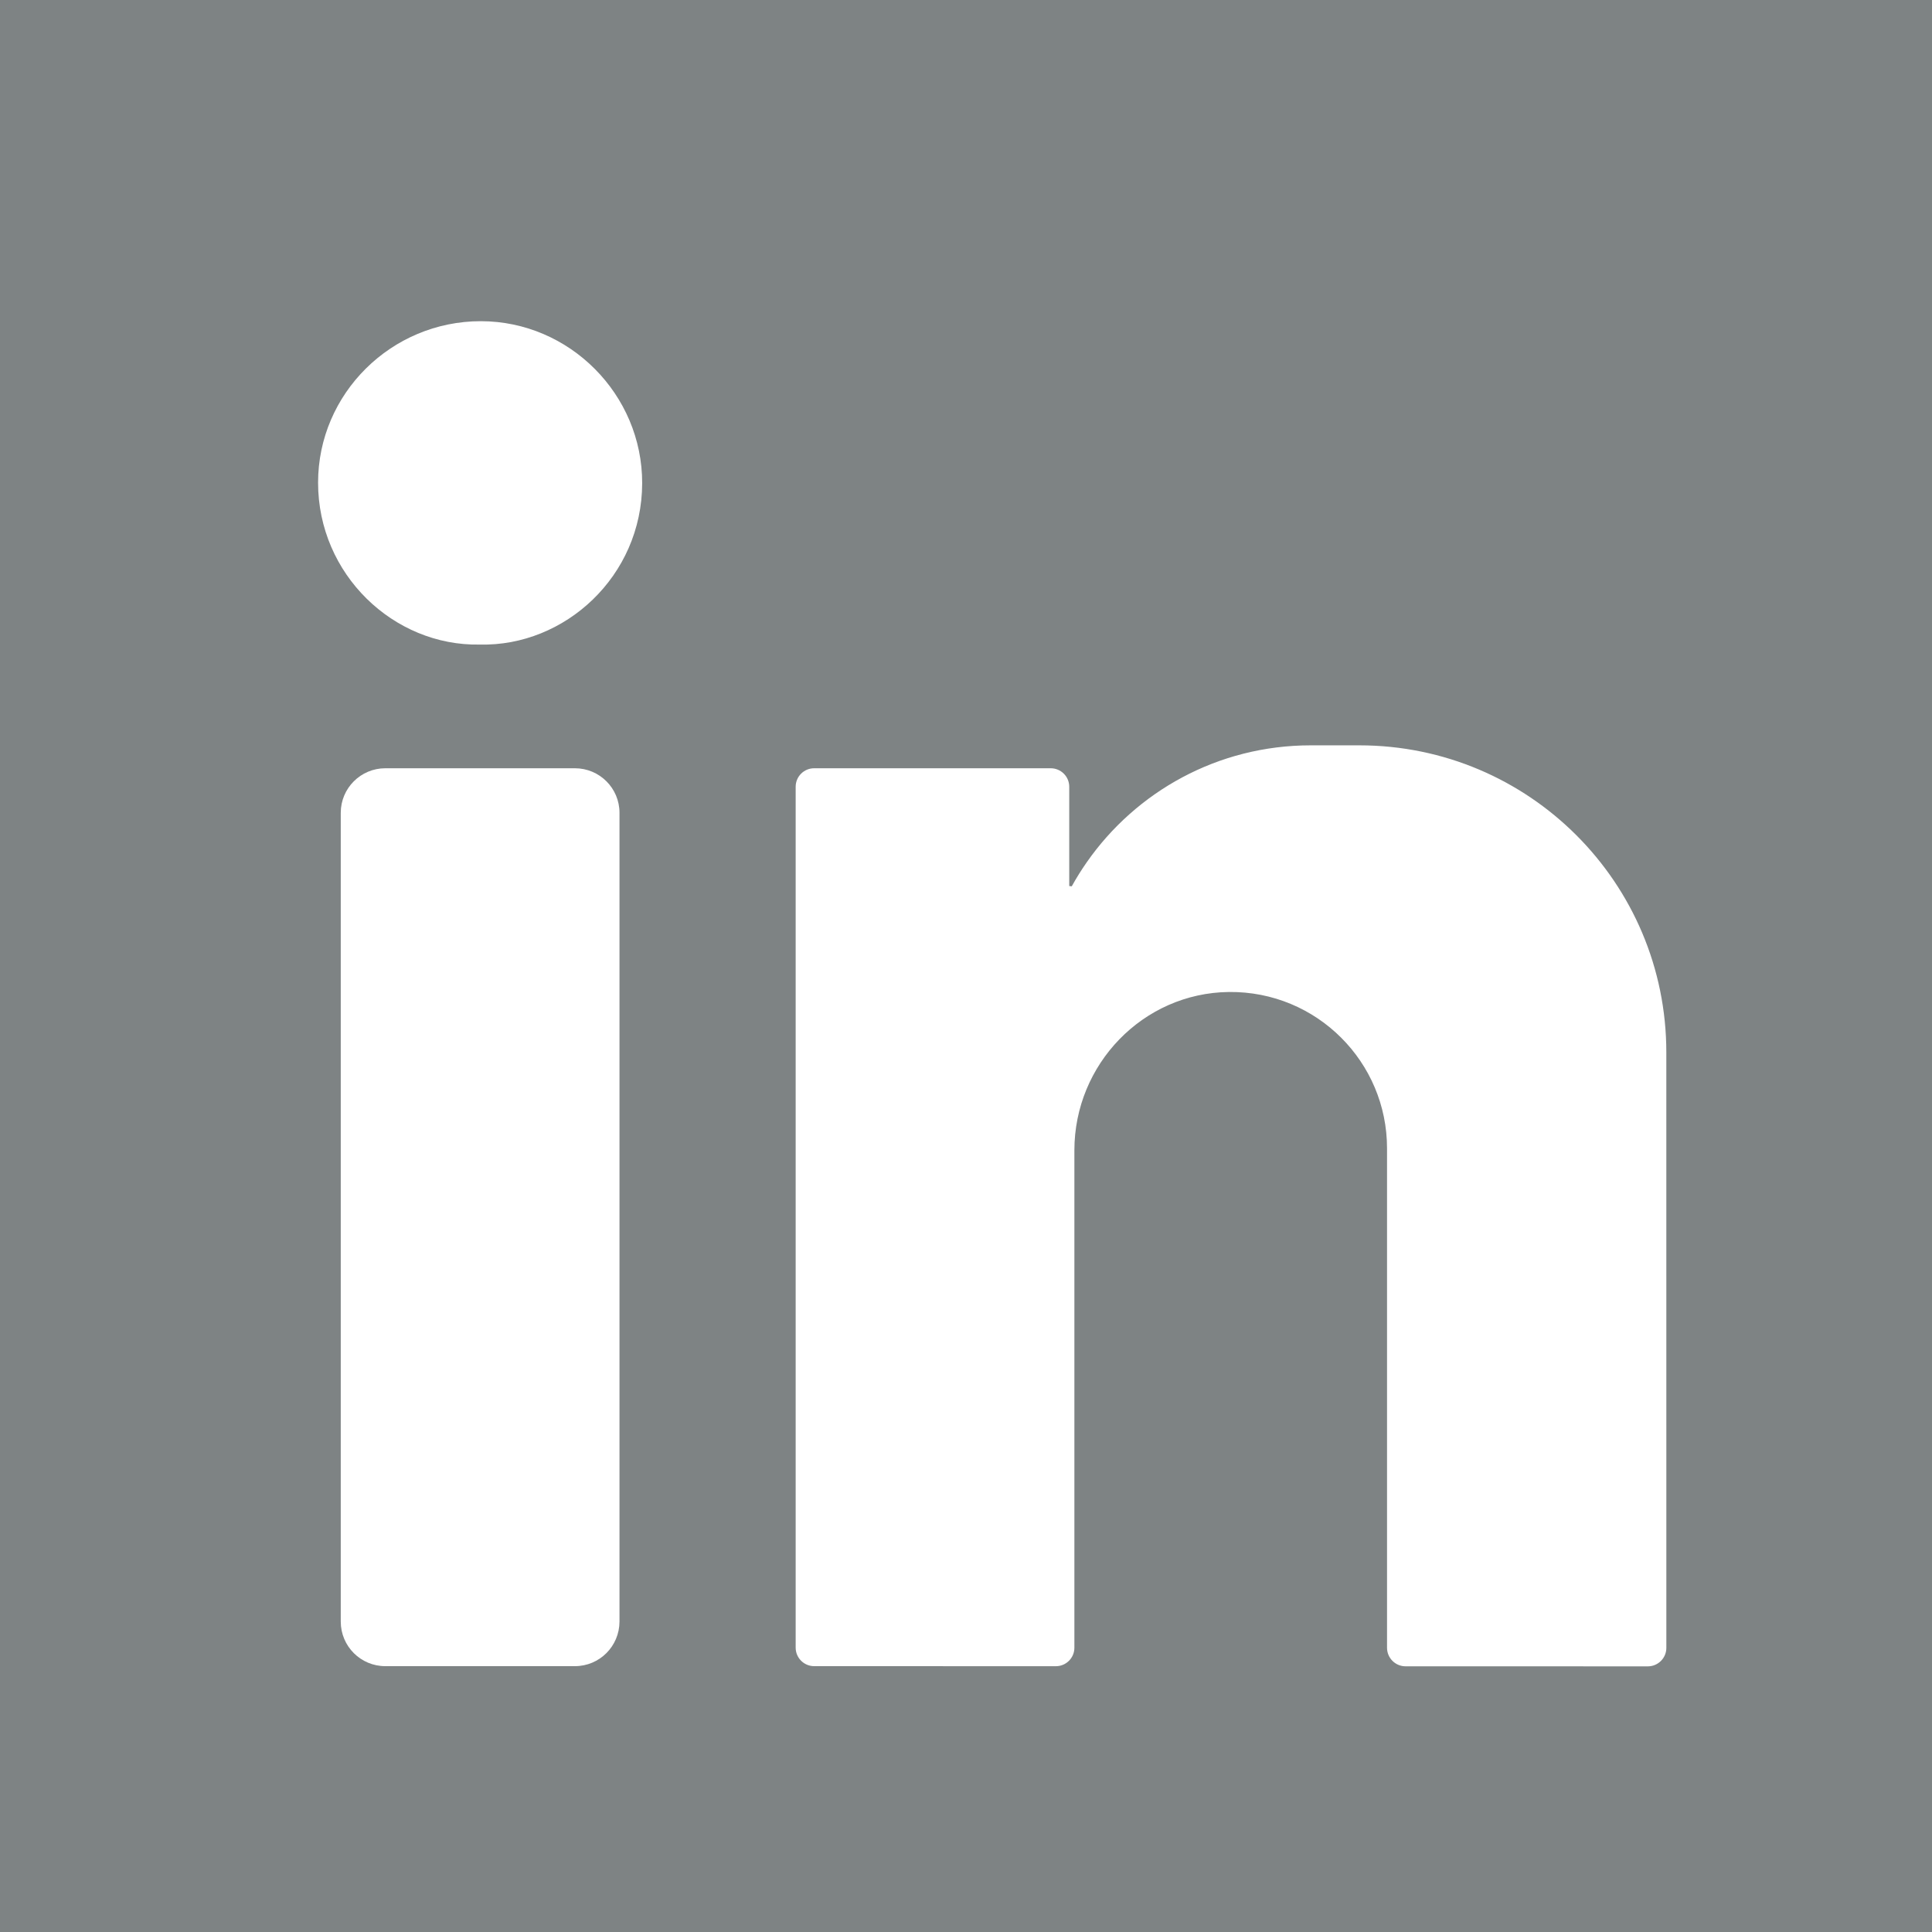 <?xml version="1.0" encoding="utf-8"?>
<!-- Generator: Adobe Illustrator 16.0.0, SVG Export Plug-In . SVG Version: 6.00 Build 0)  -->
<!DOCTYPE svg PUBLIC "-//W3C//DTD SVG 1.1//EN" "http://www.w3.org/Graphics/SVG/1.1/DTD/svg11.dtd">
<svg version="1.1" id="Capa_1" xmlns="http://www.w3.org/2000/svg" xmlns:xlink="http://www.w3.org/1999/xlink" x="0px" y="0px"
	 width="80px" height="80px" viewBox="0 0 80 80" enable-background="new 0 0 80 80" xml:space="preserve">
<g>
	<rect fill="#7E8384" width="80" height="80"/>
	<g>
		<path fill="#FFFFFF" d="M19.913,13.3c3.664,0.002,6.686,3.029,6.678,6.711c-0.009,3.856-3.208,6.763-6.723,6.679
			c-3.565,0.071-6.698-2.905-6.697-6.704C13.17,16.302,16.204,13.296,19.913,13.3z"/>
		<path fill="#FFFFFF" d="M23.806,68.992h-7.851c-1.019,0-1.845-0.824-1.845-1.846v-33.49c0-1.018,0.826-1.844,1.845-1.844h7.851
			c1.02,0,1.846,0.826,1.846,1.844v33.49C25.649,68.168,24.824,68.992,23.806,68.992z"/>
		<path fill="#FFFFFF" d="M68.999,43.576c0-7.021-5.691-12.713-12.713-12.713h-2.014c-3.842,0-7.234,1.916-9.275,4.846
			c-0.223,0.318-0.429,0.65-0.618,0.992c-0.065-0.01-0.104-0.014-0.104-0.012v-4.111c0-0.424-0.344-0.766-0.768-0.766h-9.794
			c-0.423,0-0.766,0.342-0.766,0.766v35.648c0,0.422,0.343,0.766,0.766,0.766l10.008,0.002c0.423,0,0.767-0.342,0.767-0.766V47.633
			c0-3.561,2.84-6.516,6.398-6.557c1.817-0.02,3.465,0.707,4.652,1.896c1.172,1.172,1.896,2.791,1.896,4.578v20.68
			c0,0.424,0.344,0.768,0.767,0.768L68.233,69C68.657,69,69,68.656,69,68.234L68.999,43.576L68.999,43.576z"/>
	</g>
</g>
</svg>
